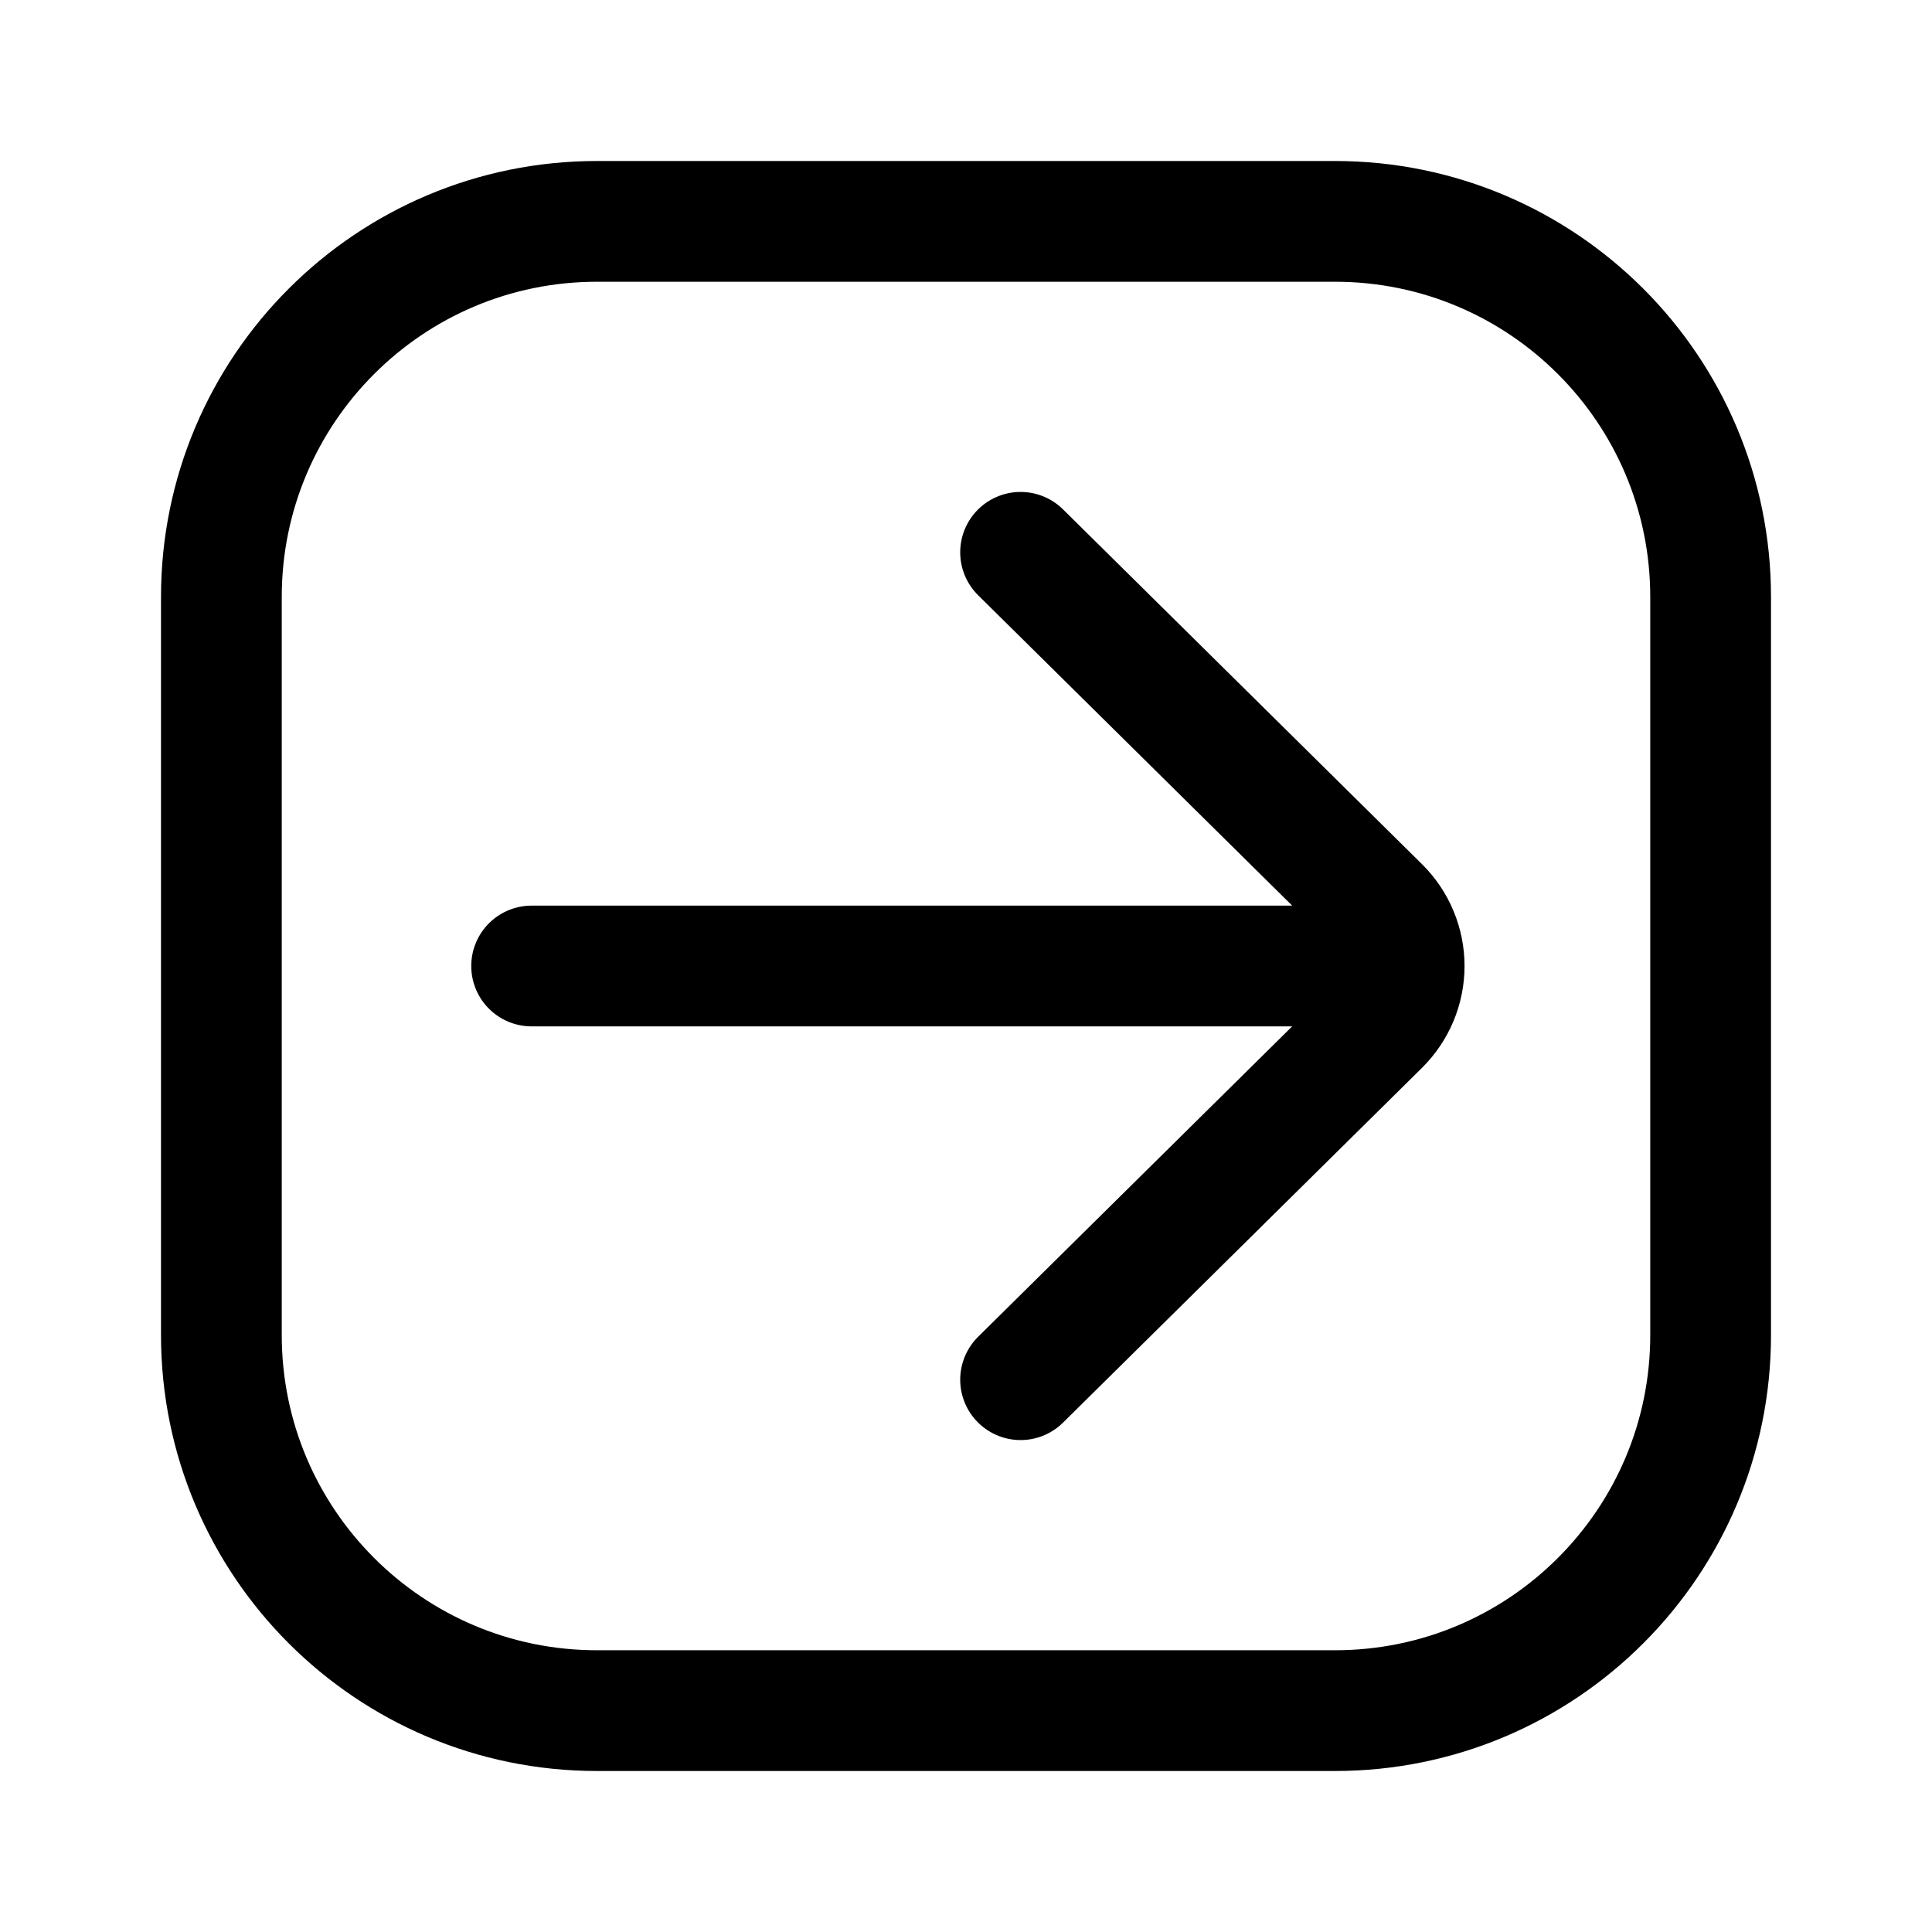 <svg width="24" height="24" viewBox="0 0 24 24" fill="none" xmlns="http://www.w3.org/2000/svg">
<path d="M17.396 12H6.604" stroke="black" stroke-width="1.5" stroke-miterlimit="10" stroke-linecap="round"/>
<path d="M12.678 17.139L17.139 12.73C17.235 12.634 17.312 12.52 17.364 12.395C17.416 12.27 17.443 12.136 17.443 12C17.443 11.864 17.416 11.73 17.364 11.605C17.312 11.479 17.235 11.366 17.139 11.27L12.678 6.861" stroke="black" stroke-width="1.5" stroke-linecap="round" stroke-linejoin="round"/>
<path d="M16.584 2.75H7.416C4.839 2.75 2.75 4.839 2.75 7.416V16.584C2.75 19.161 4.839 21.25 7.416 21.25H16.584C19.161 21.25 21.25 19.161 21.25 16.584V7.416C21.25 4.839 19.161 2.75 16.584 2.75Z" stroke="black" stroke-width="1.5" stroke-linecap="round" stroke-linejoin="round"/>
</svg>
